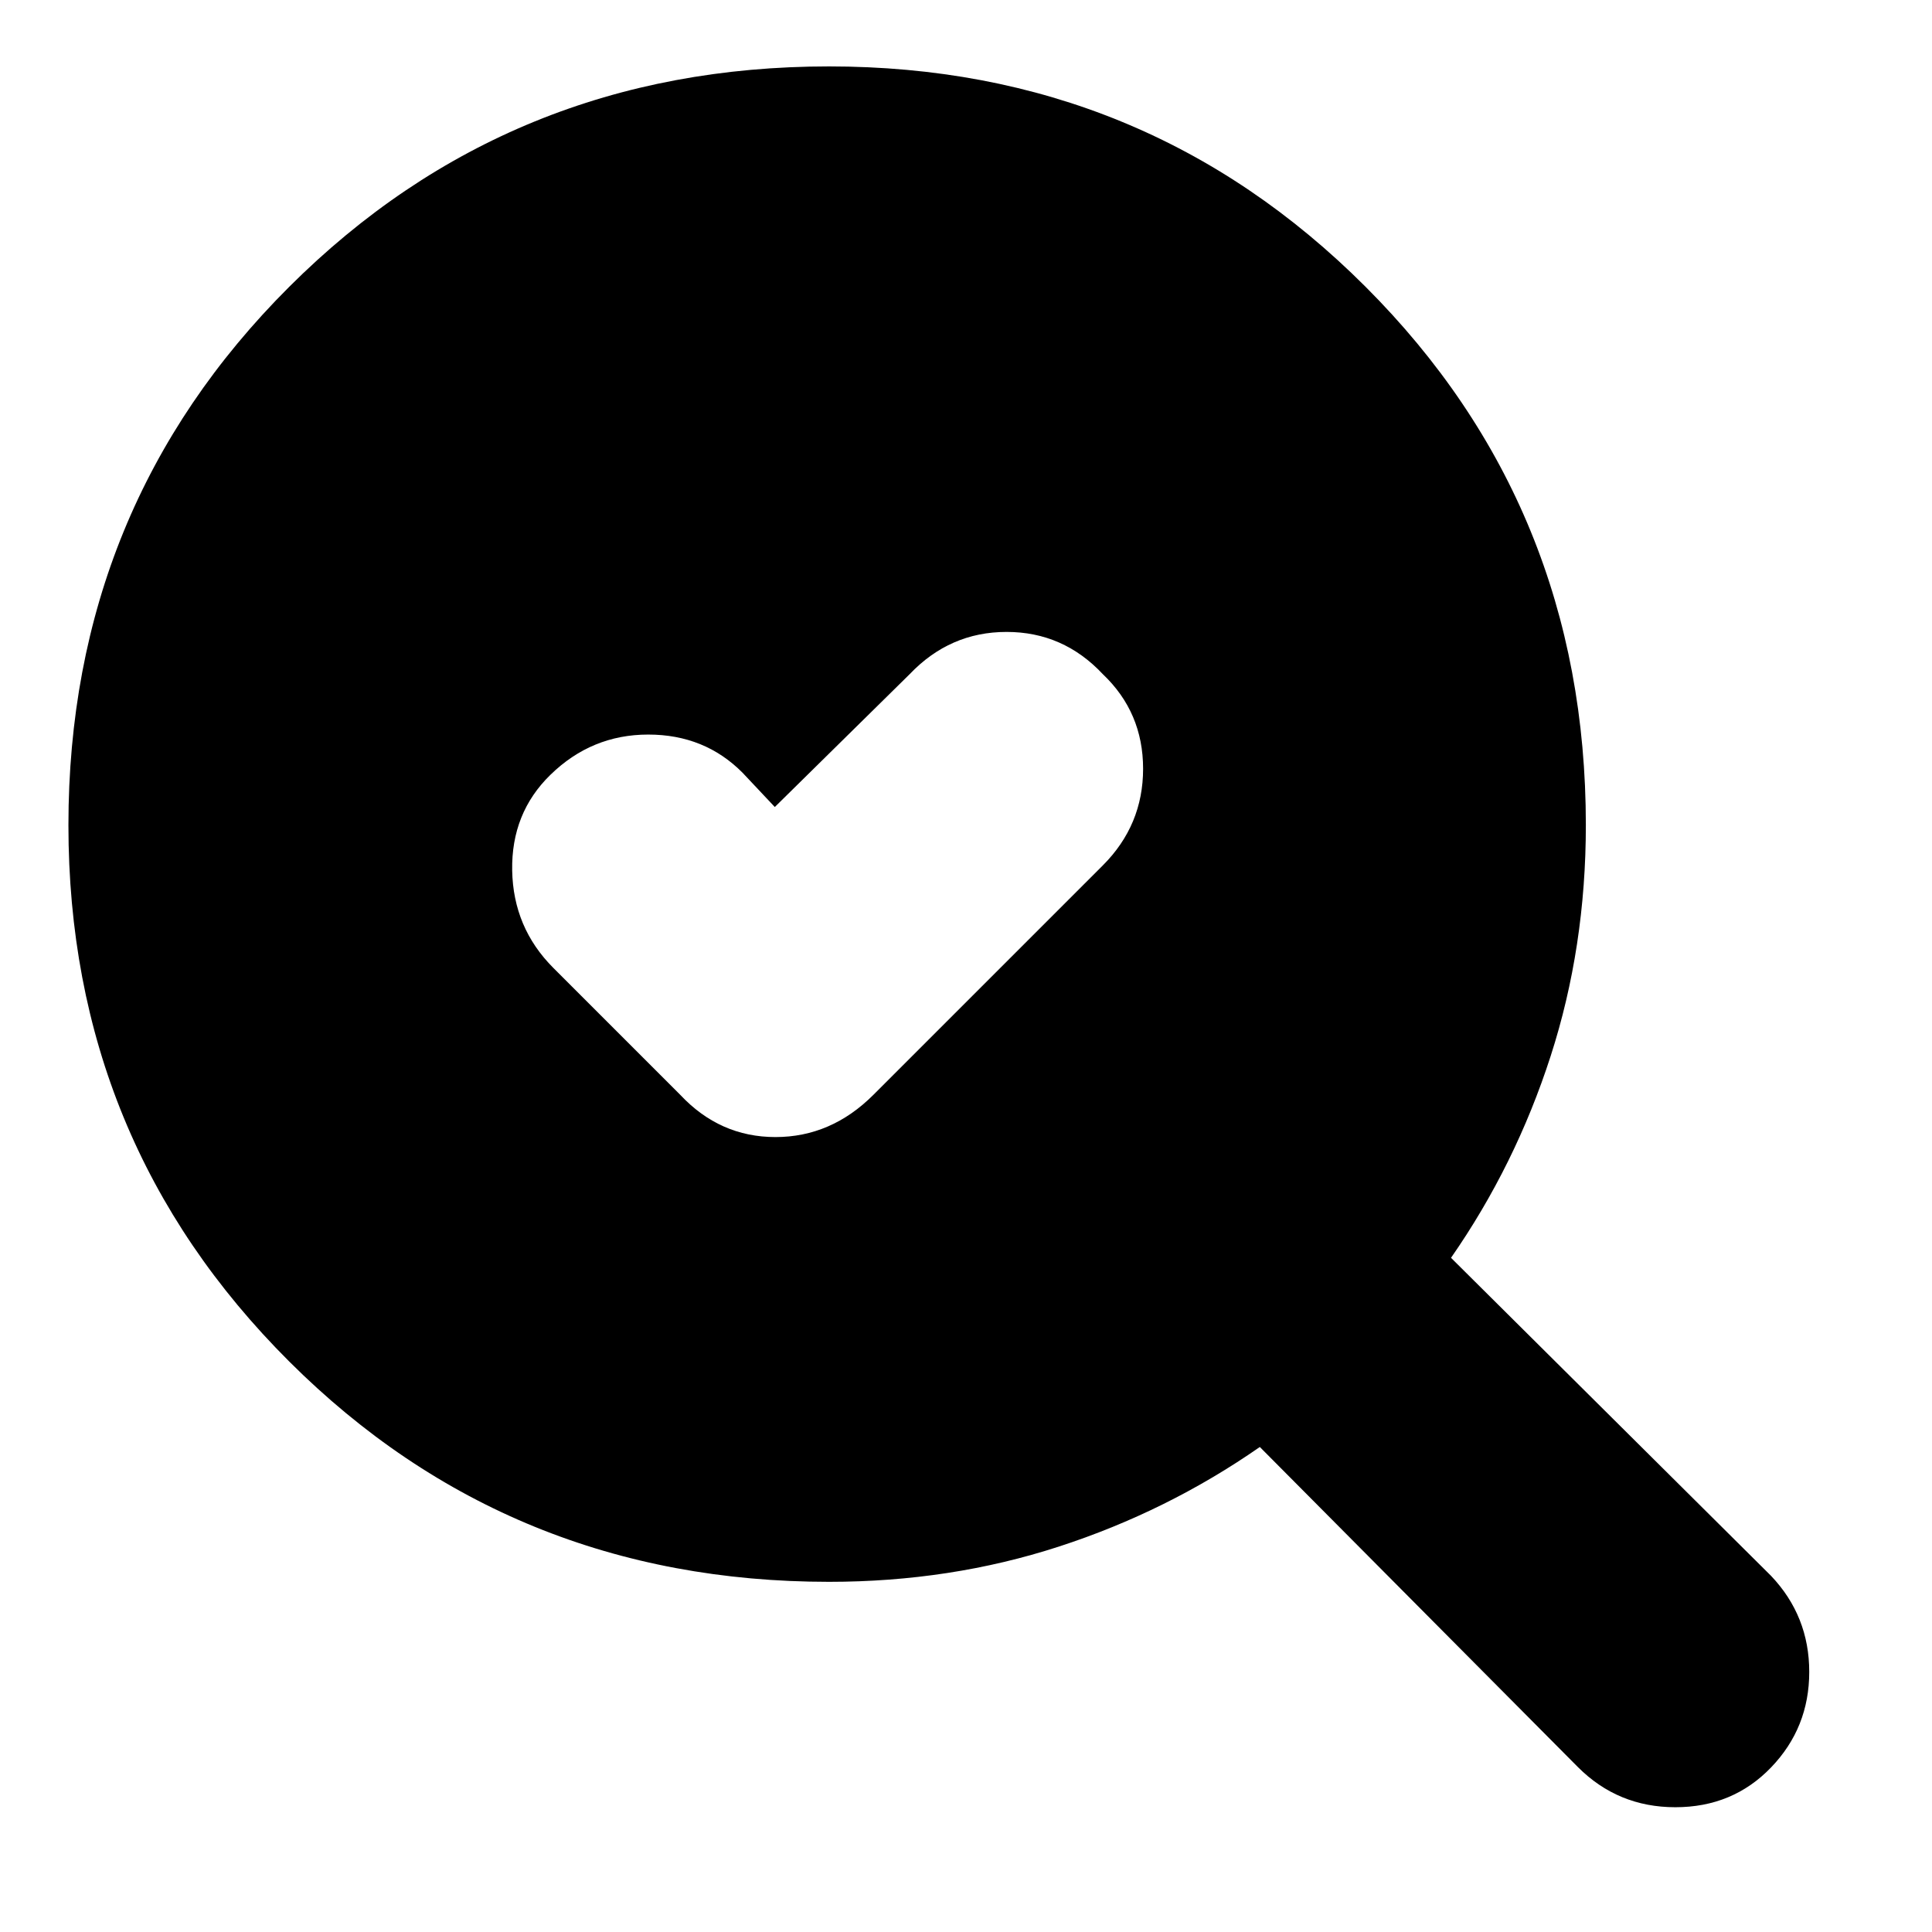 <svg xmlns="http://www.w3.org/2000/svg" height="24" viewBox="0 -960 960 960" width="24"><path d="m385-559-16-17q-18.82-19-46.91-19-28.09 0-48.59 20-19.5 19-19 47.5T275-479l63 63q19.67 21 47.33 21Q413-395 434-416l114-114q20-20 20-48t-20-47q-19.67-21-47.83-21Q472-646 452-625l-67 66Zm27 385q-158.5 0-268.25-109.44Q34-392.89 34-549.94 34-708 143.73-817.5 253.47-927 411.95-927q157.06 0 266.55 109.46Q788-708.08 788-550q0 60.59-17.5 114.79Q753-381 721-335l159 158q19 20 19 47.76 0 27.77-19 47.5Q861-62 832.47-62 803.93-62 784-82L626-241q-46 32-99.89 49.5Q472.23-174 412-174Z"/></svg>